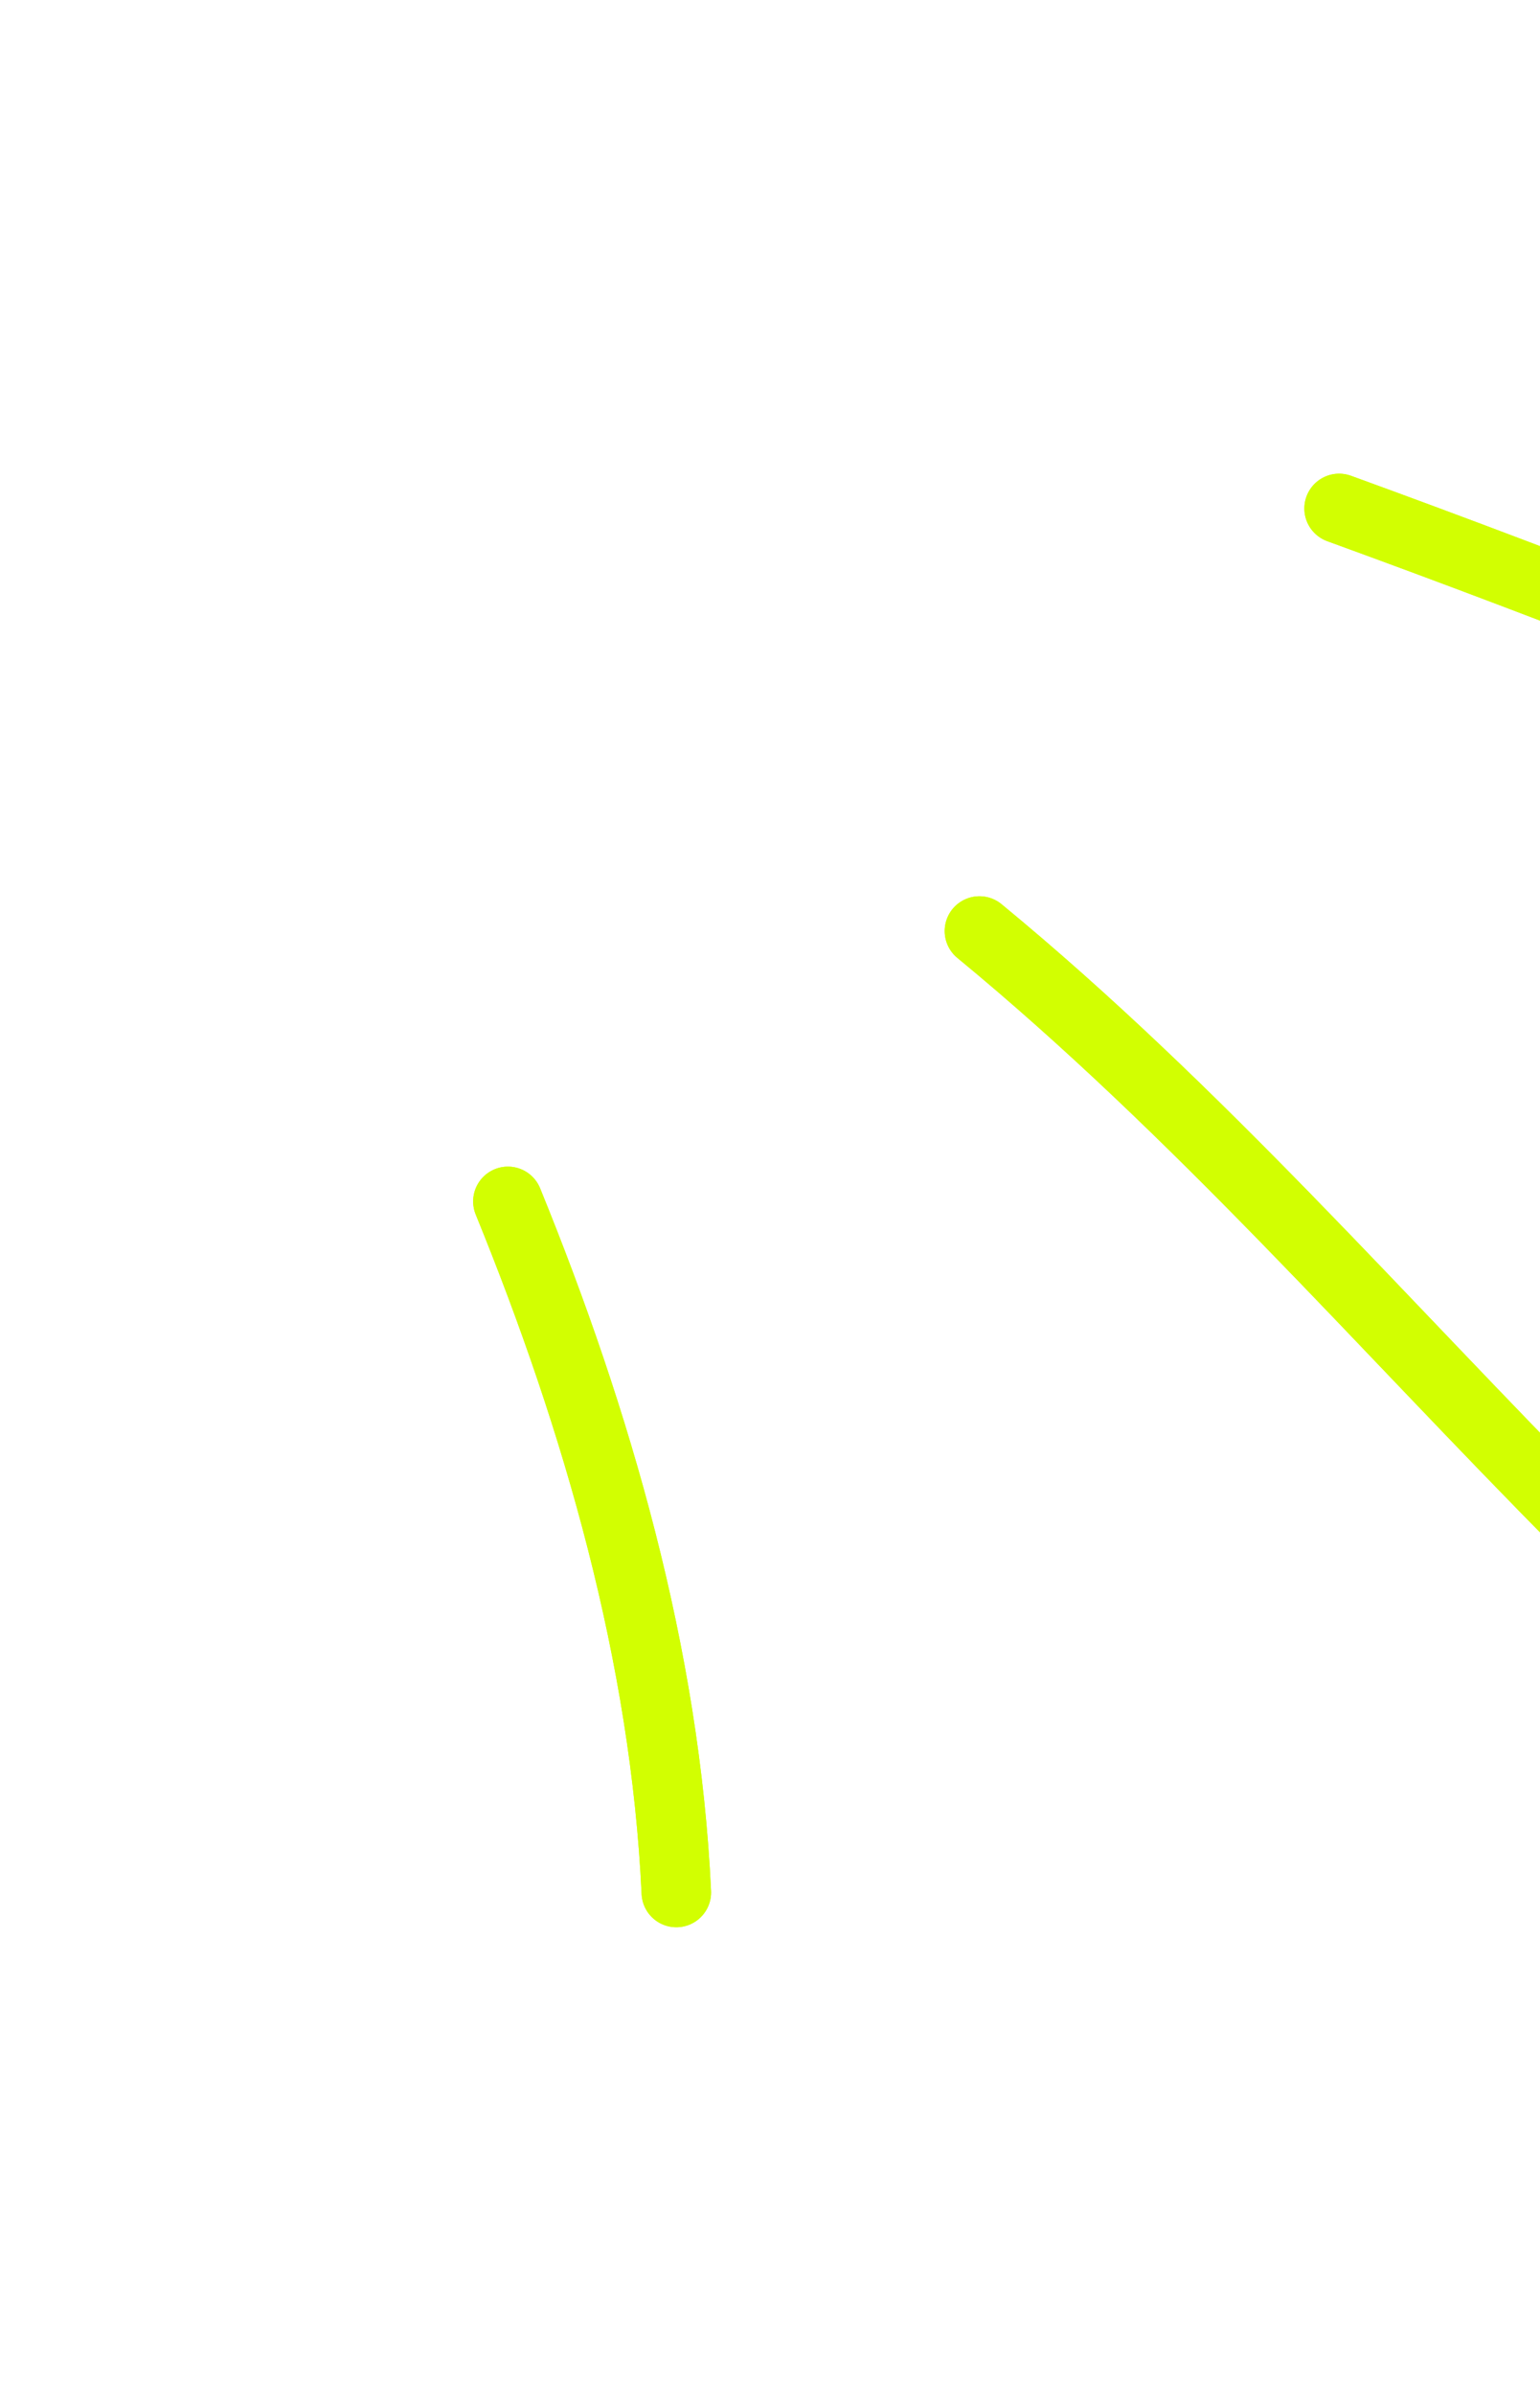 <svg width="65" height="101" viewBox="0 0 65 101" fill="none" xmlns="http://www.w3.org/2000/svg">
<path d="M56.521 21.445C66.431 25.047 76.181 28.92 85.928 32.932" stroke="#D2FF01" stroke-width="2.934" stroke-miterlimit="1.5" stroke-linecap="round" stroke-linejoin="round"/>
<path d="M41.34 39.267C50.556 46.851 58.349 55.853 66.727 64.286" stroke="#D2FF01" stroke-width="2.934" stroke-miterlimit="1.5" stroke-linecap="round" stroke-linejoin="round"/>
<path d="M21.438 50.67C25.211 59.919 28.082 69.835 28.546 79.815" stroke="#D2FF01" stroke-width="2.934" stroke-miterlimit="1.5" stroke-linecap="round" stroke-linejoin="round"/>
<g filter="url(#filter0_f_12008_13795)">
<path d="M56.521 21.445C66.431 25.047 76.181 28.92 85.928 32.932" stroke="#D2FF01" stroke-width="2.934" stroke-miterlimit="1.5" stroke-linecap="round" stroke-linejoin="round"/>
<path d="M41.34 39.267C50.556 46.851 58.349 55.853 66.727 64.286" stroke="#D2FF01" stroke-width="2.934" stroke-miterlimit="1.5" stroke-linecap="round" stroke-linejoin="round"/>
<path d="M21.438 50.67C25.211 59.919 28.082 69.835 28.546 79.815" stroke="#D2FF01" stroke-width="2.934" stroke-miterlimit="1.5" stroke-linecap="round" stroke-linejoin="round"/>
</g>
<defs>
<filter id="filter0_f_12008_13795" x="0.97" y="0.978" width="105.426" height="99.305" filterUnits="userSpaceOnUse" color-interpolation-filters="sRGB">
<feFlood flood-opacity="0" result="BackgroundImageFix"/>
<feBlend mode="normal" in="SourceGraphic" in2="BackgroundImageFix" result="shape"/>
<feGaussianBlur stdDeviation="9.5" result="effect1_foregroundBlur_12008_13795"/>
</filter>
</defs>
</svg>
